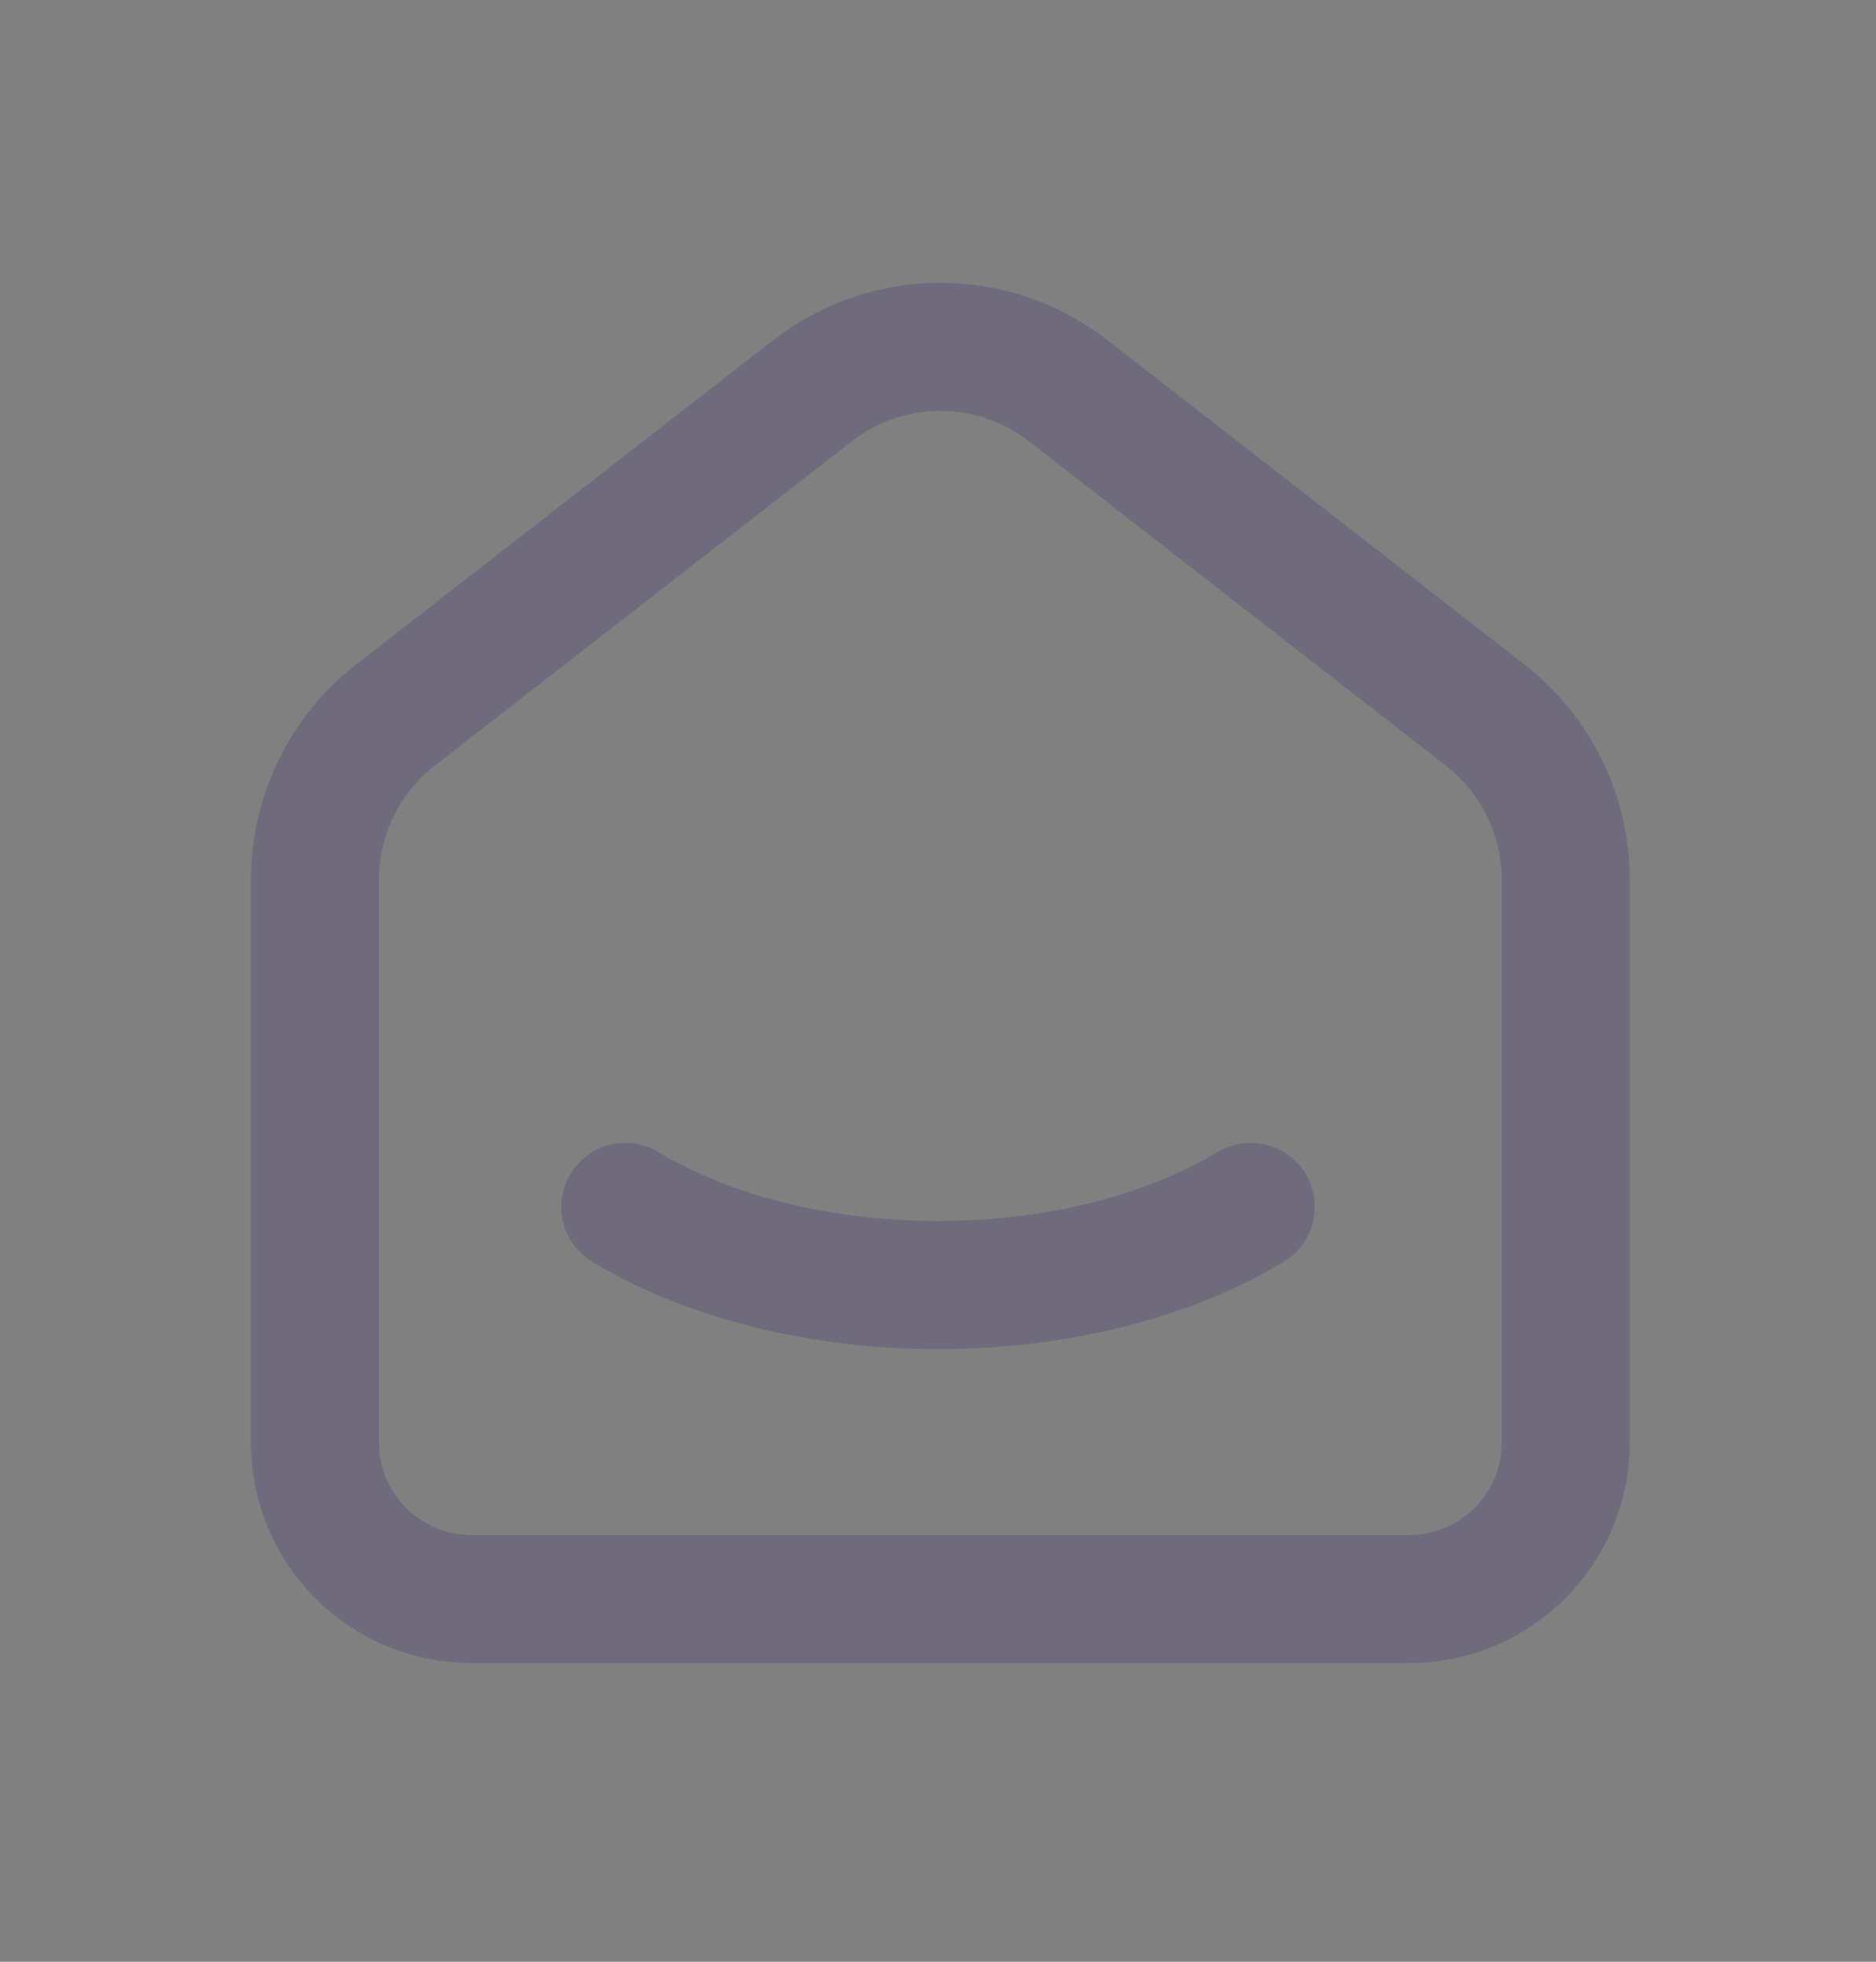 <svg width="22" height="23" viewBox="0 0 22 23" fill="none" xmlns="http://www.w3.org/2000/svg">
<rect x="0" y="0" width="22" height="23" fill="#808080" stroke="none"/>
<path d="M17.417 8.384L12.528 4.582C11.646 3.895 10.409 3.895 9.527 4.582L4.637 8.384C4.042 8.847 3.694 9.56 3.694 10.314V16.914C3.694 17.926 4.515 18.747 5.528 18.747H16.527C17.54 18.747 18.361 17.926 18.361 16.914V10.314C18.361 9.559 18.012 8.847 17.417 8.384" stroke="#4B465C" stroke-width="1.5" stroke-linecap="round" stroke-linejoin="round"/>
<path d="M17.417 8.384L12.528 4.582C11.646 3.895 10.409 3.895 9.527 4.582L4.637 8.384C4.042 8.847 3.694 9.56 3.694 10.314V16.914C3.694 17.926 4.515 18.747 5.528 18.747H16.527C17.54 18.747 18.361 17.926 18.361 16.914V10.314C18.361 9.559 18.012 8.847 17.417 8.384" stroke="white" stroke-opacity="0.2" stroke-width="1.5" stroke-linecap="round" stroke-linejoin="round"/>
<path d="M14.667 14.15C12.641 15.372 9.357 15.372 7.333 14.15" stroke="#4B465C" stroke-width="1.5" stroke-linecap="round" stroke-linejoin="round"/>
<path d="M14.667 14.15C12.641 15.372 9.357 15.372 7.333 14.15" stroke="white" stroke-opacity="0.2" stroke-width="1.5" stroke-linecap="round" stroke-linejoin="round"/>
</svg>
